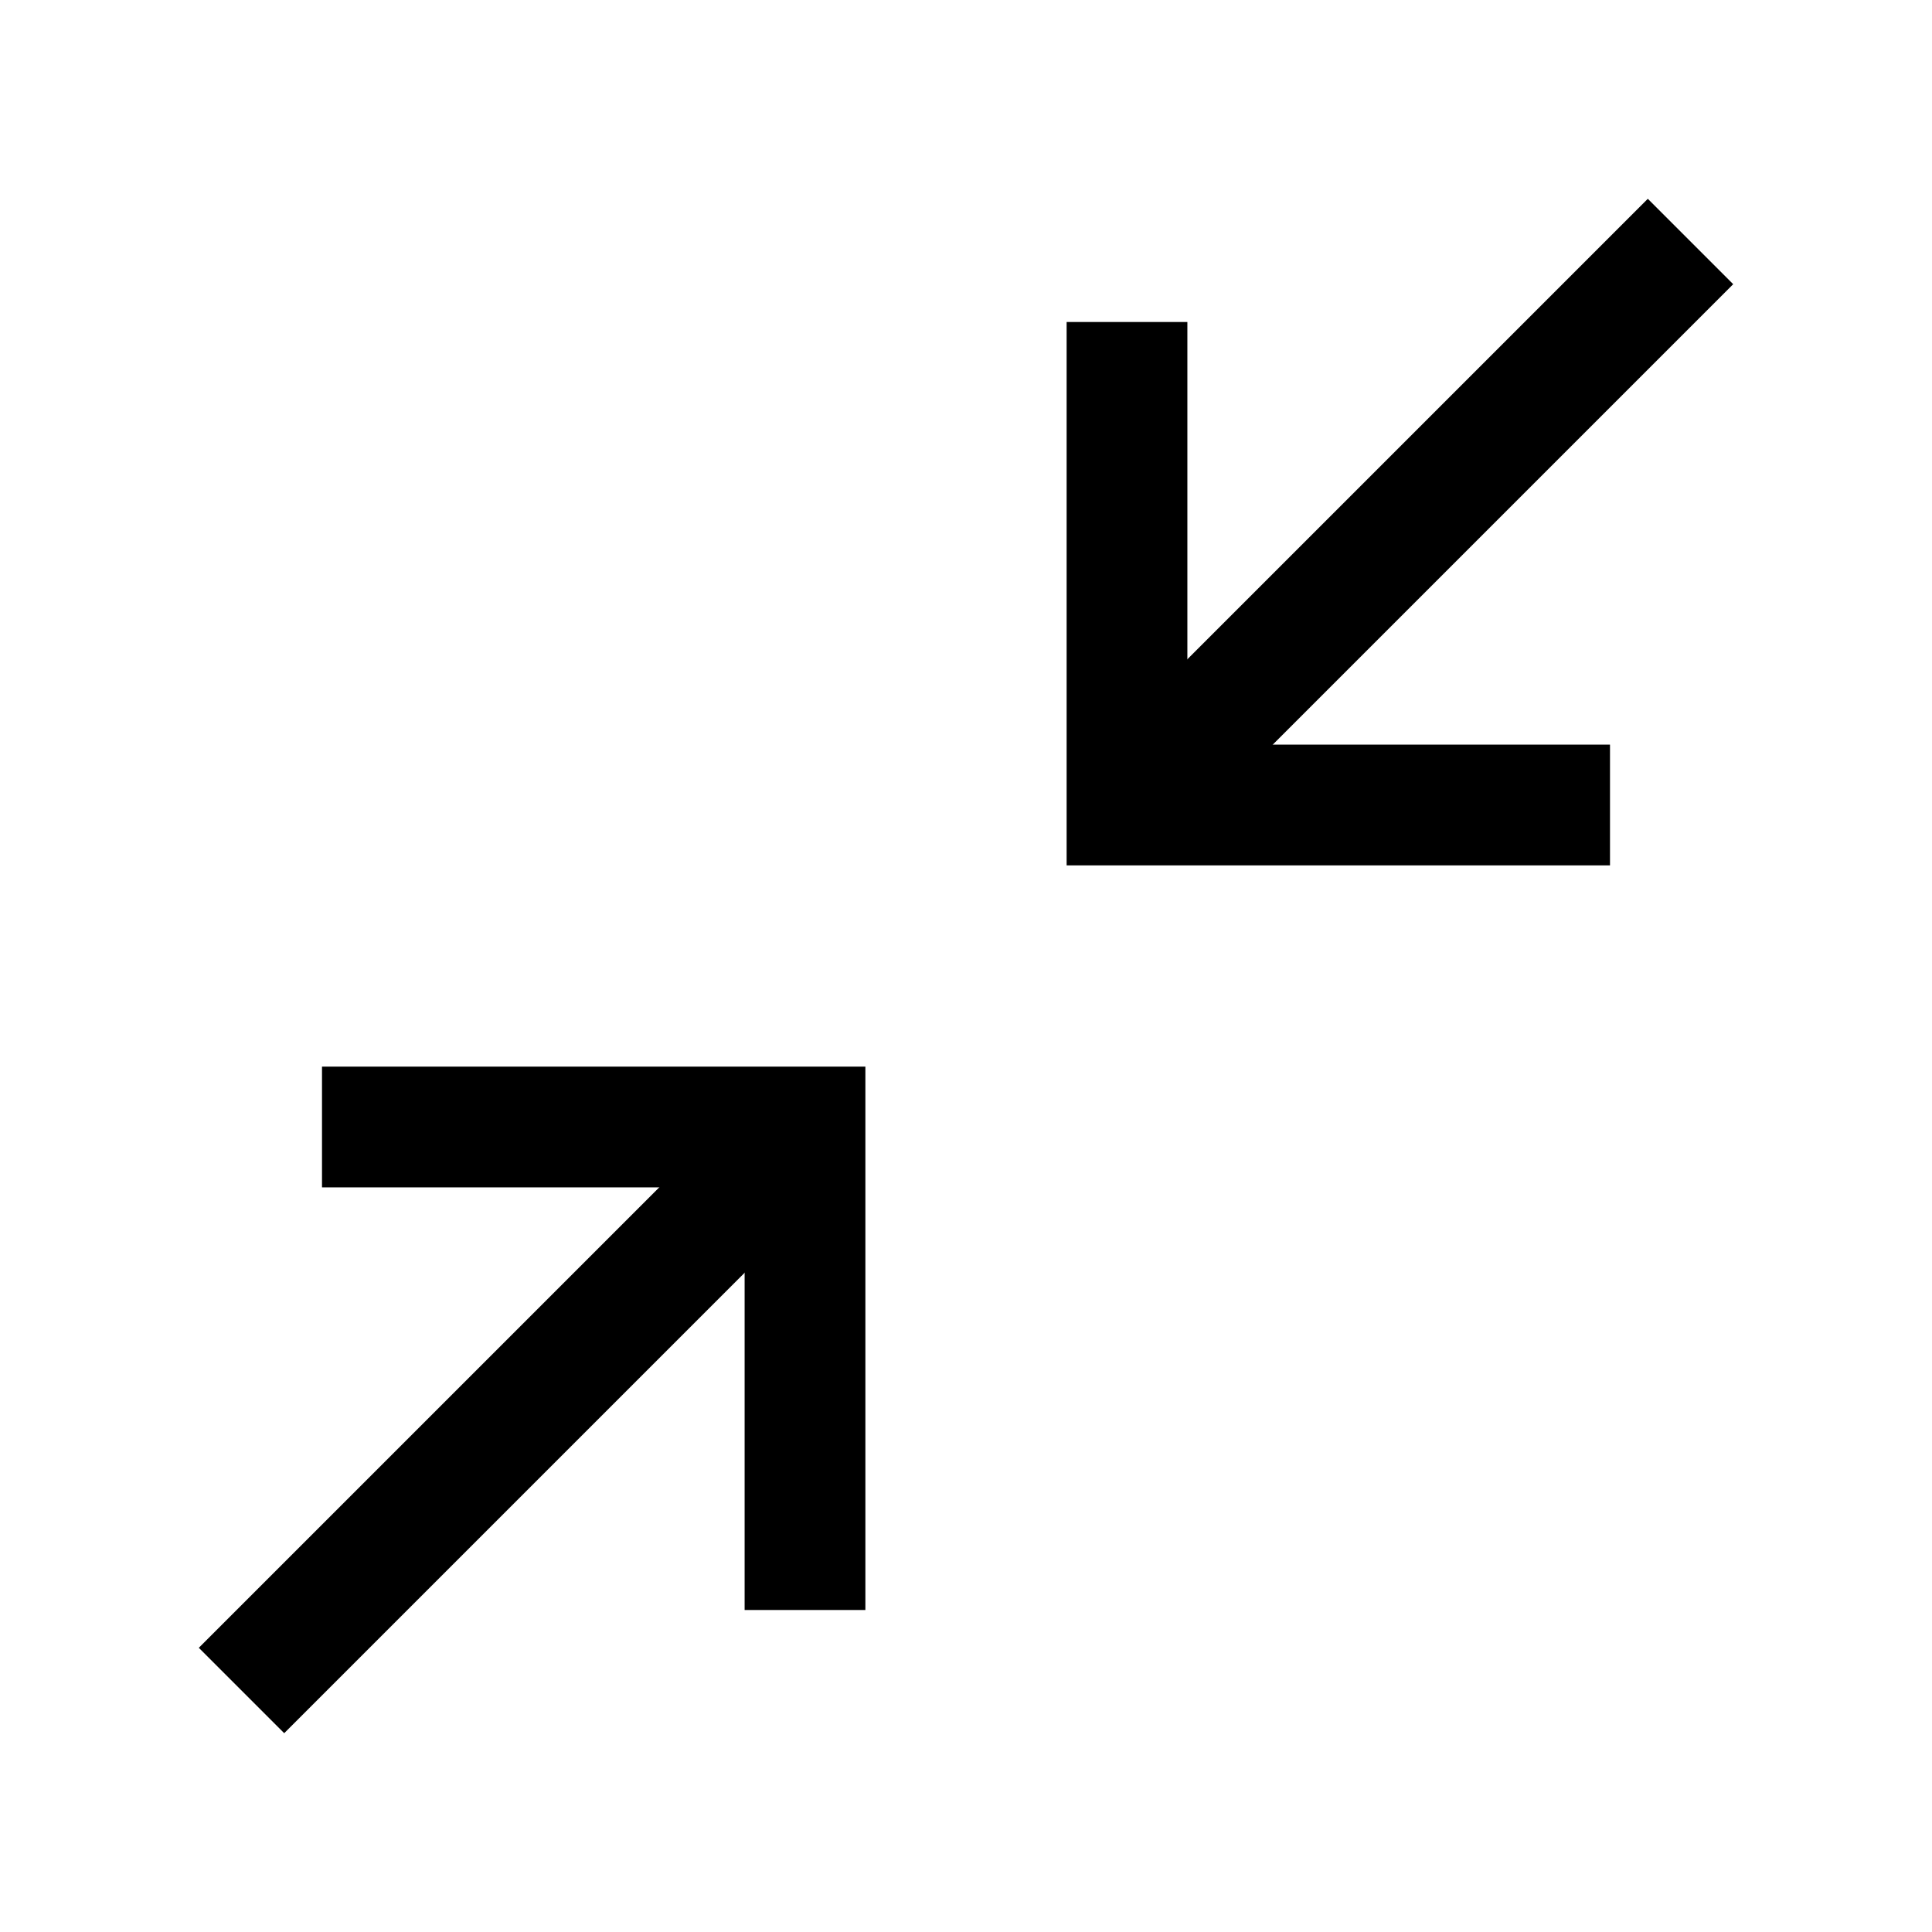 <svg width="24" height="24" viewBox="0 0 24 24" fill="none" xmlns="http://www.w3.org/2000/svg">
<path d="M4 14H10V20" stroke="black" stroke-width="1.5"/>
<path d="M20 10H14V4" stroke="black" stroke-width="1.5"/>
<path d="M14 10L21 3" stroke="black" stroke-width="1.5"/>
<path d="M3 21L10 14" stroke="black" stroke-width="1.5"/>
</svg>

